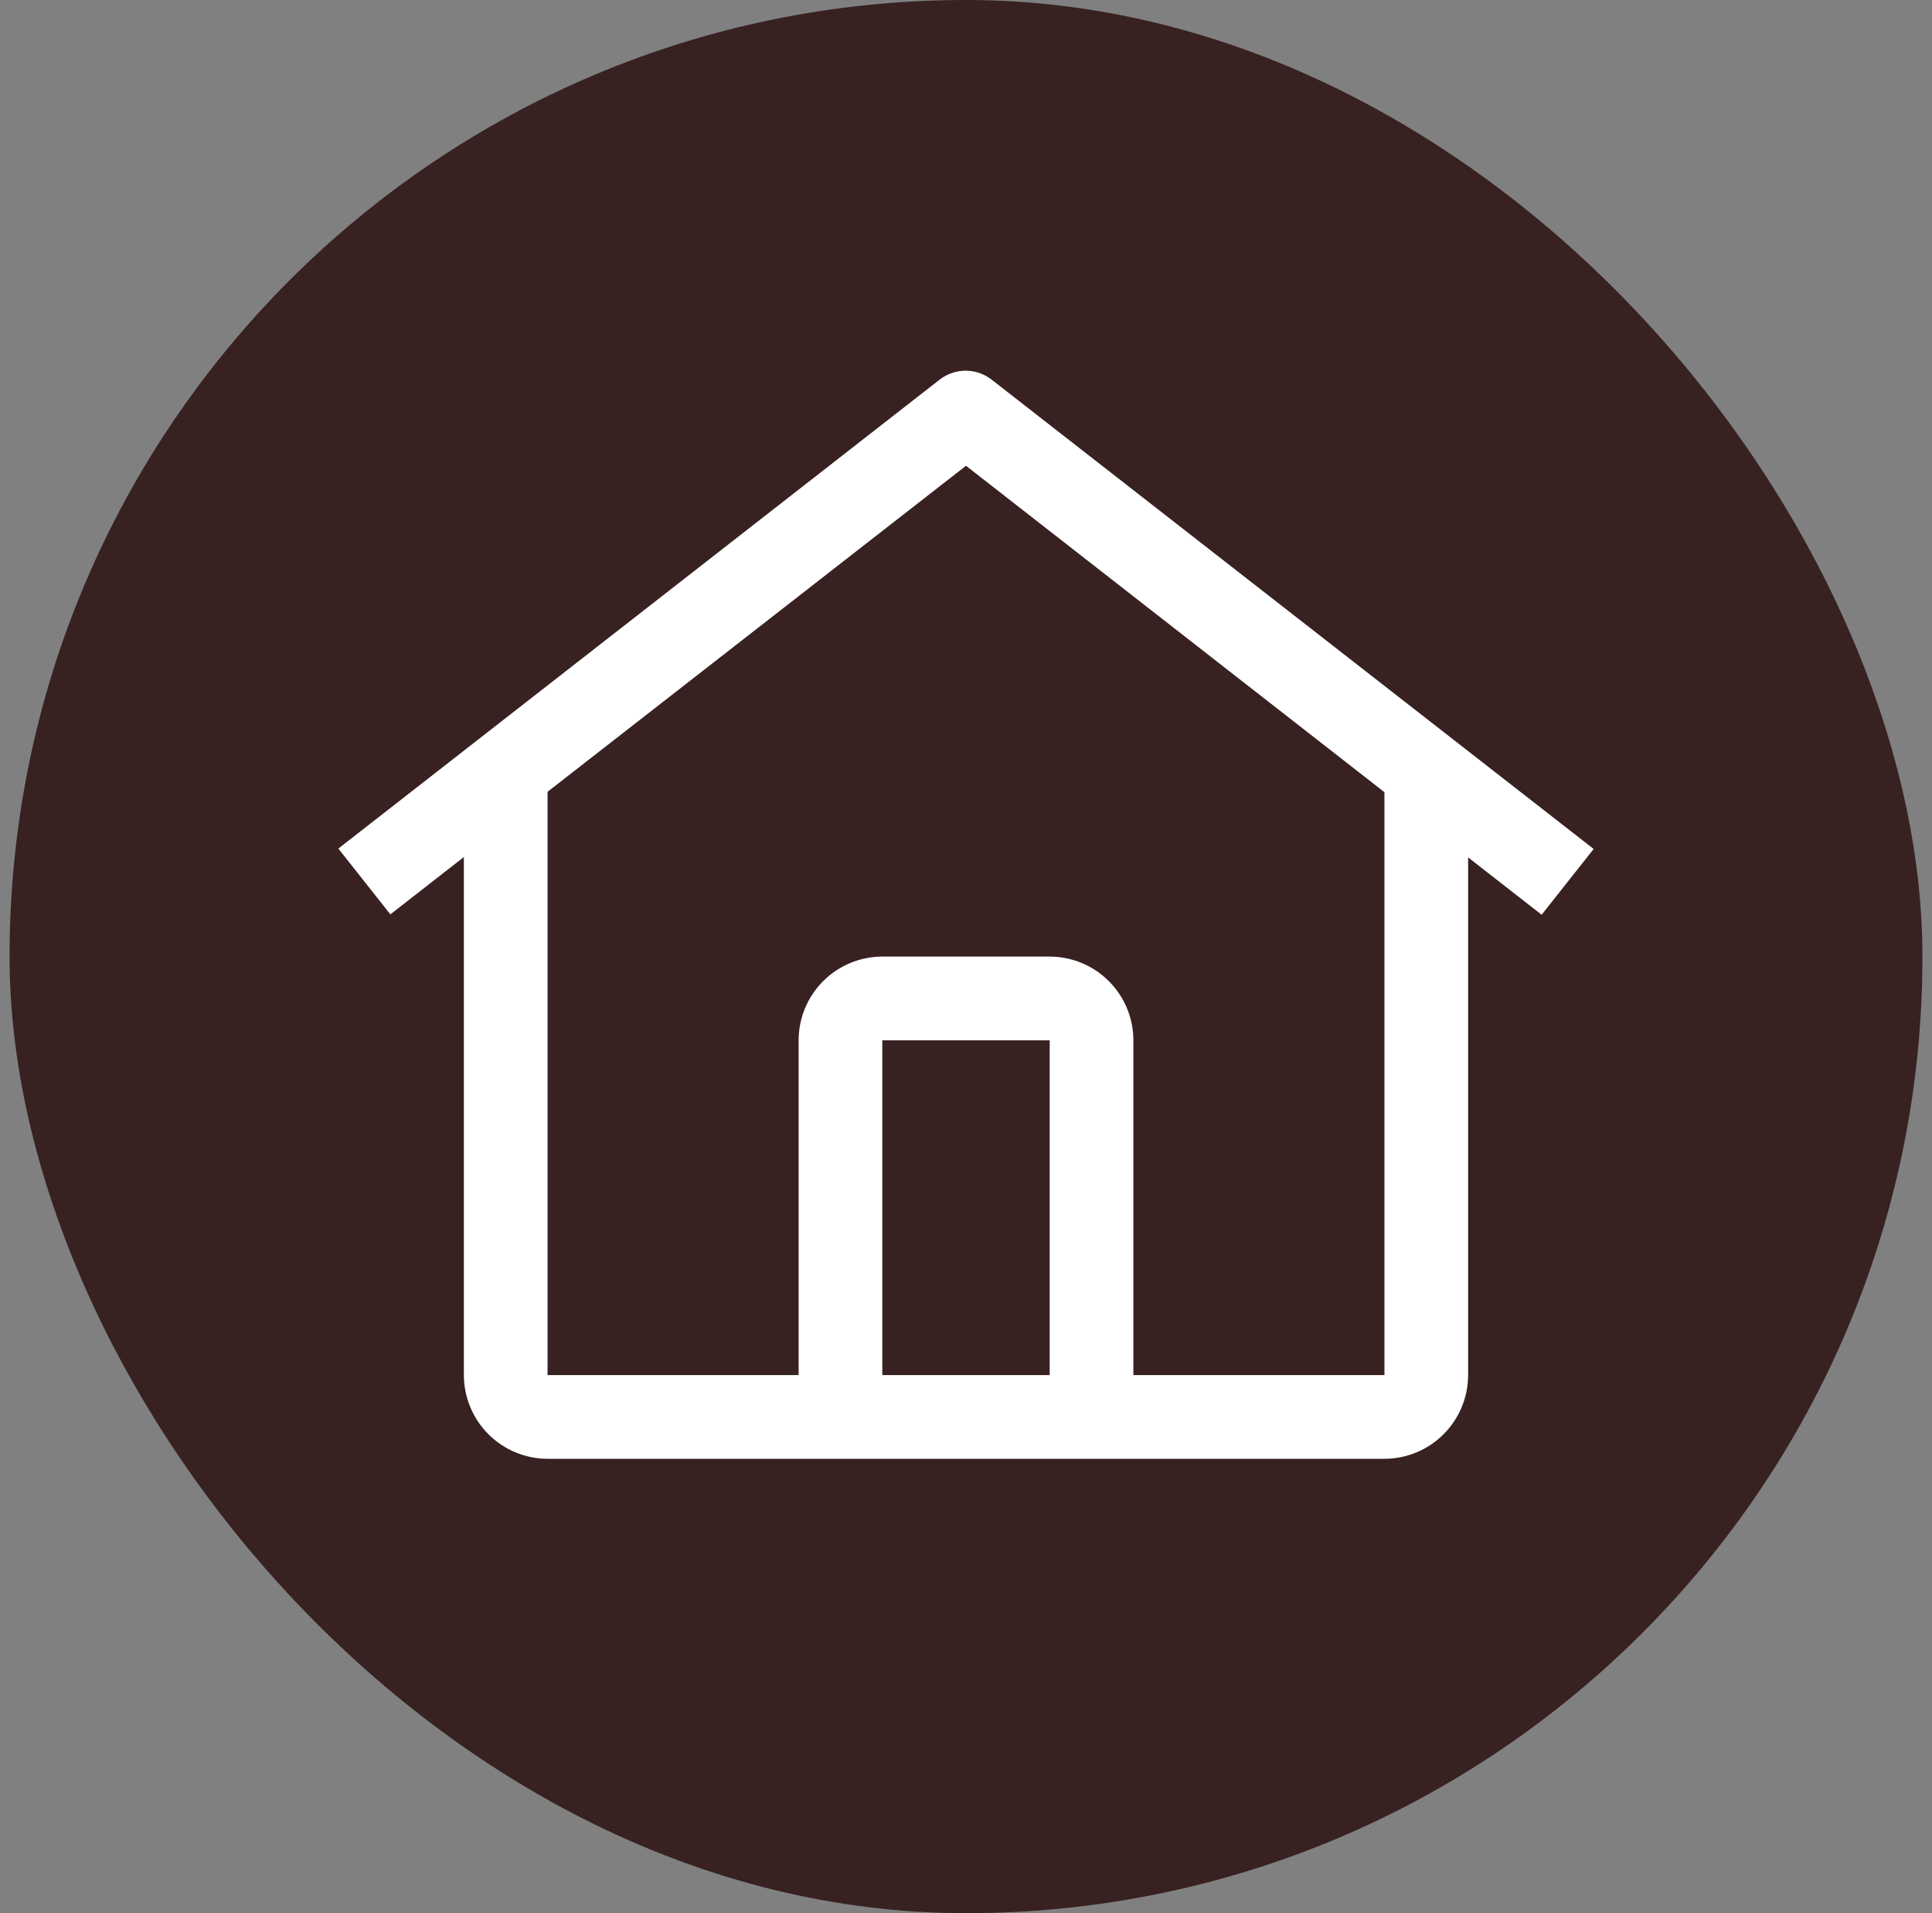 <svg width="101" height="100" viewBox="0 0 101 100" fill="none" xmlns="http://www.w3.org/2000/svg">
<rect x="0" y="0" width="101" height="100" fill="#808080" stroke="none"/>
<rect x="0.5" width="100" height="100" rx="50" fill="#382121"/>
<path d="M51.839 19.843C51.451 19.541 50.972 19.376 50.48 19.376C49.988 19.376 49.51 19.541 49.122 19.843L17.688 44.354L20.407 47.793L24.25 44.796V71.875C24.252 73.035 24.714 74.146 25.534 74.966C26.354 75.786 27.465 76.248 28.625 76.25H72.375C73.535 76.248 74.646 75.786 75.466 74.966C76.286 74.146 76.748 73.035 76.75 71.875V44.816L80.593 47.812L83.312 44.374L51.839 19.843ZM54.875 71.875H46.125V54.375H54.875V71.875ZM59.25 71.875V54.375C59.249 53.215 58.788 52.103 57.967 51.283C57.147 50.462 56.035 50.001 54.875 50H46.125C44.965 50.001 43.853 50.462 43.033 51.283C42.212 52.103 41.751 53.215 41.75 54.375V71.875H28.625V41.386L50.5 24.345L72.375 41.407V71.875H59.25Z" fill="white"/>
</svg>
